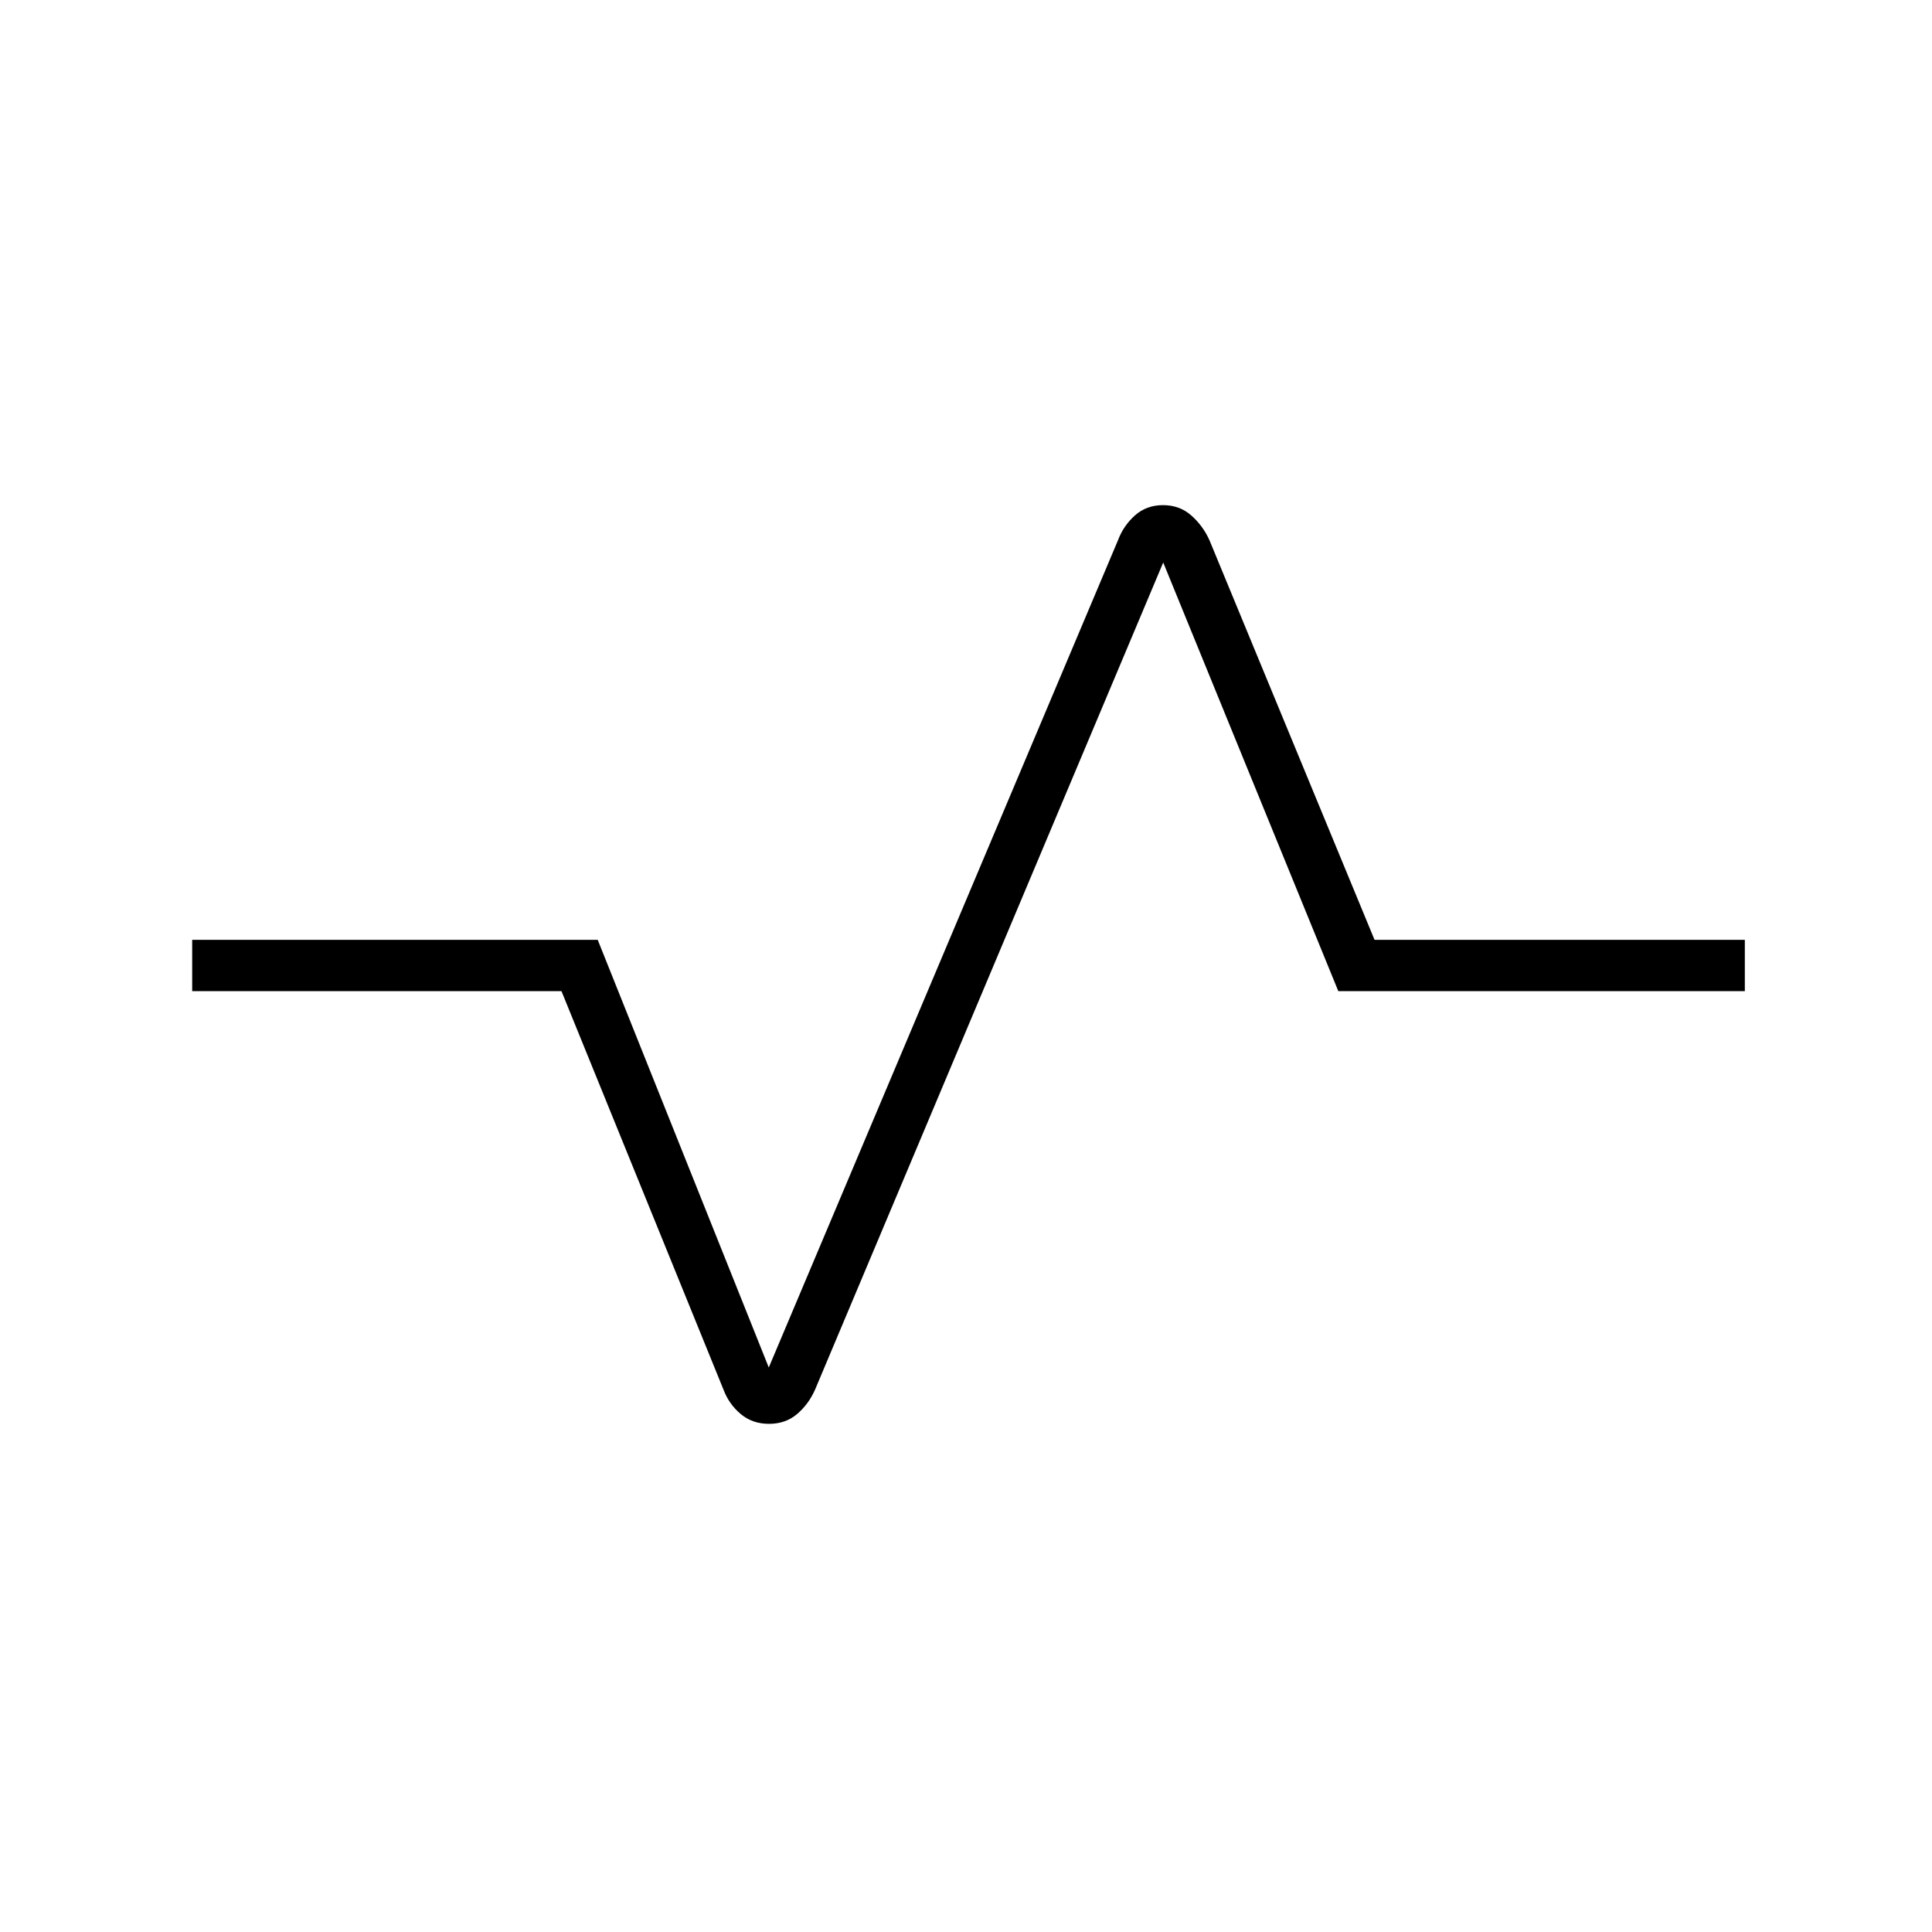 <svg xmlns="http://www.w3.org/2000/svg" height="24" viewBox="0 -960 960 960" width="24"><path d="M382.11-252.5q-8.26 0-14.08-4.9-5.82-4.91-8.53-12.1l-80.5-198H95.5V-493H297l85 212.5 173.5-411q2.67-7.19 8.4-12.35 5.73-5.15 13.99-5.15t14.08 5.15q5.82 5.16 9.03 12.35L683-493h184v25.5H665l-87-213-173 411q-3.17 7.19-8.9 12.1-5.73 4.9-13.99 4.9Z"/></svg>